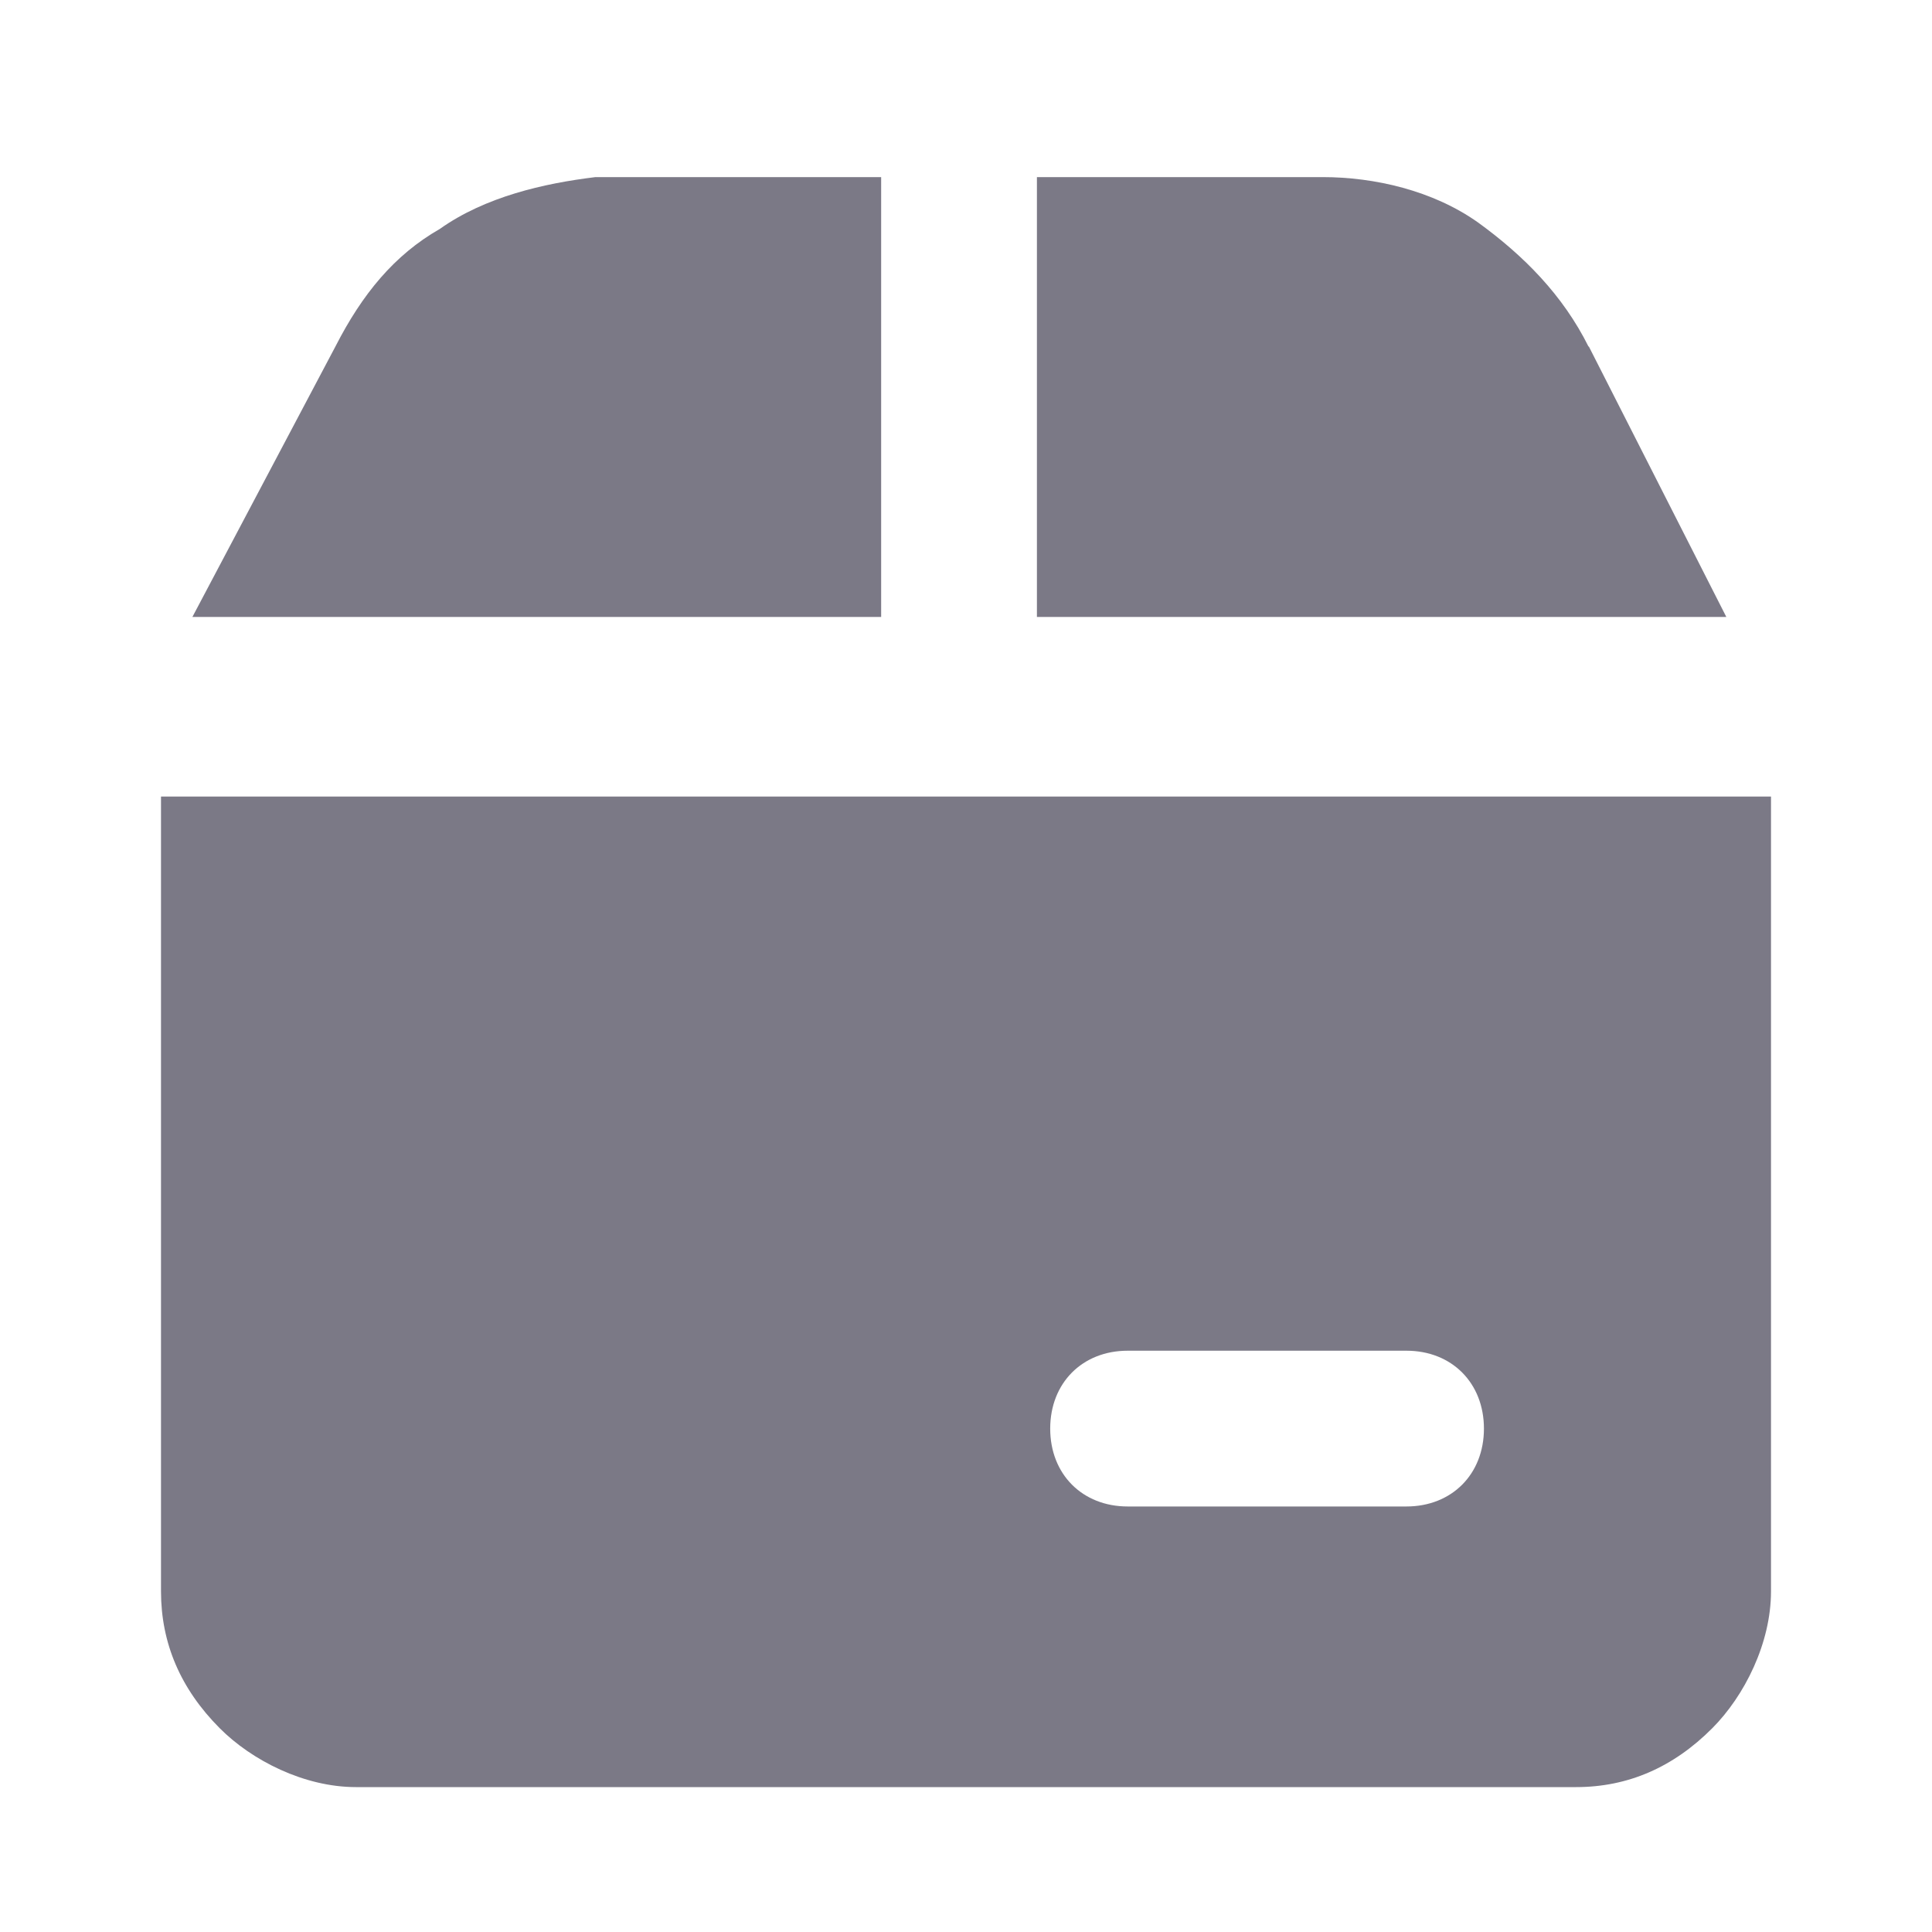 <svg width="24" height="24" viewBox="0 0 24 24" fill="none" xmlns="http://www.w3.org/2000/svg">
<path d="M2 9.895V19.768C2 20.413 2.243 20.98 2.729 21.468C3.128 21.869 3.779 22.2 4.421 22.2H19.579C20.221 22.2 20.785 21.956 21.271 21.468C21.67 21.067 22 20.413 22 19.768V9.895H2ZM14.009 16.779H17.471C18.035 16.779 18.434 17.18 18.434 17.747C18.434 18.313 18.035 18.714 17.471 18.714H14.009C13.445 18.714 13.046 18.313 13.046 17.747C13.046 17.18 13.445 16.779 14.009 16.779Z" fill="#7B7986"/>
<path d="M10.946 2.2H7.397C6.755 2.278 6.026 2.444 5.462 2.845C4.898 3.167 4.499 3.655 4.169 4.3L2.39 7.664H10.946V2.2Z" fill="#7B7986"/>
<path d="M19.735 4.309C19.414 3.664 18.928 3.176 18.364 2.766C17.8 2.365 17.072 2.2 16.43 2.2H12.881V7.664H21.445L19.735 4.3V4.309Z" fill="#7B7986"/>
</svg>
